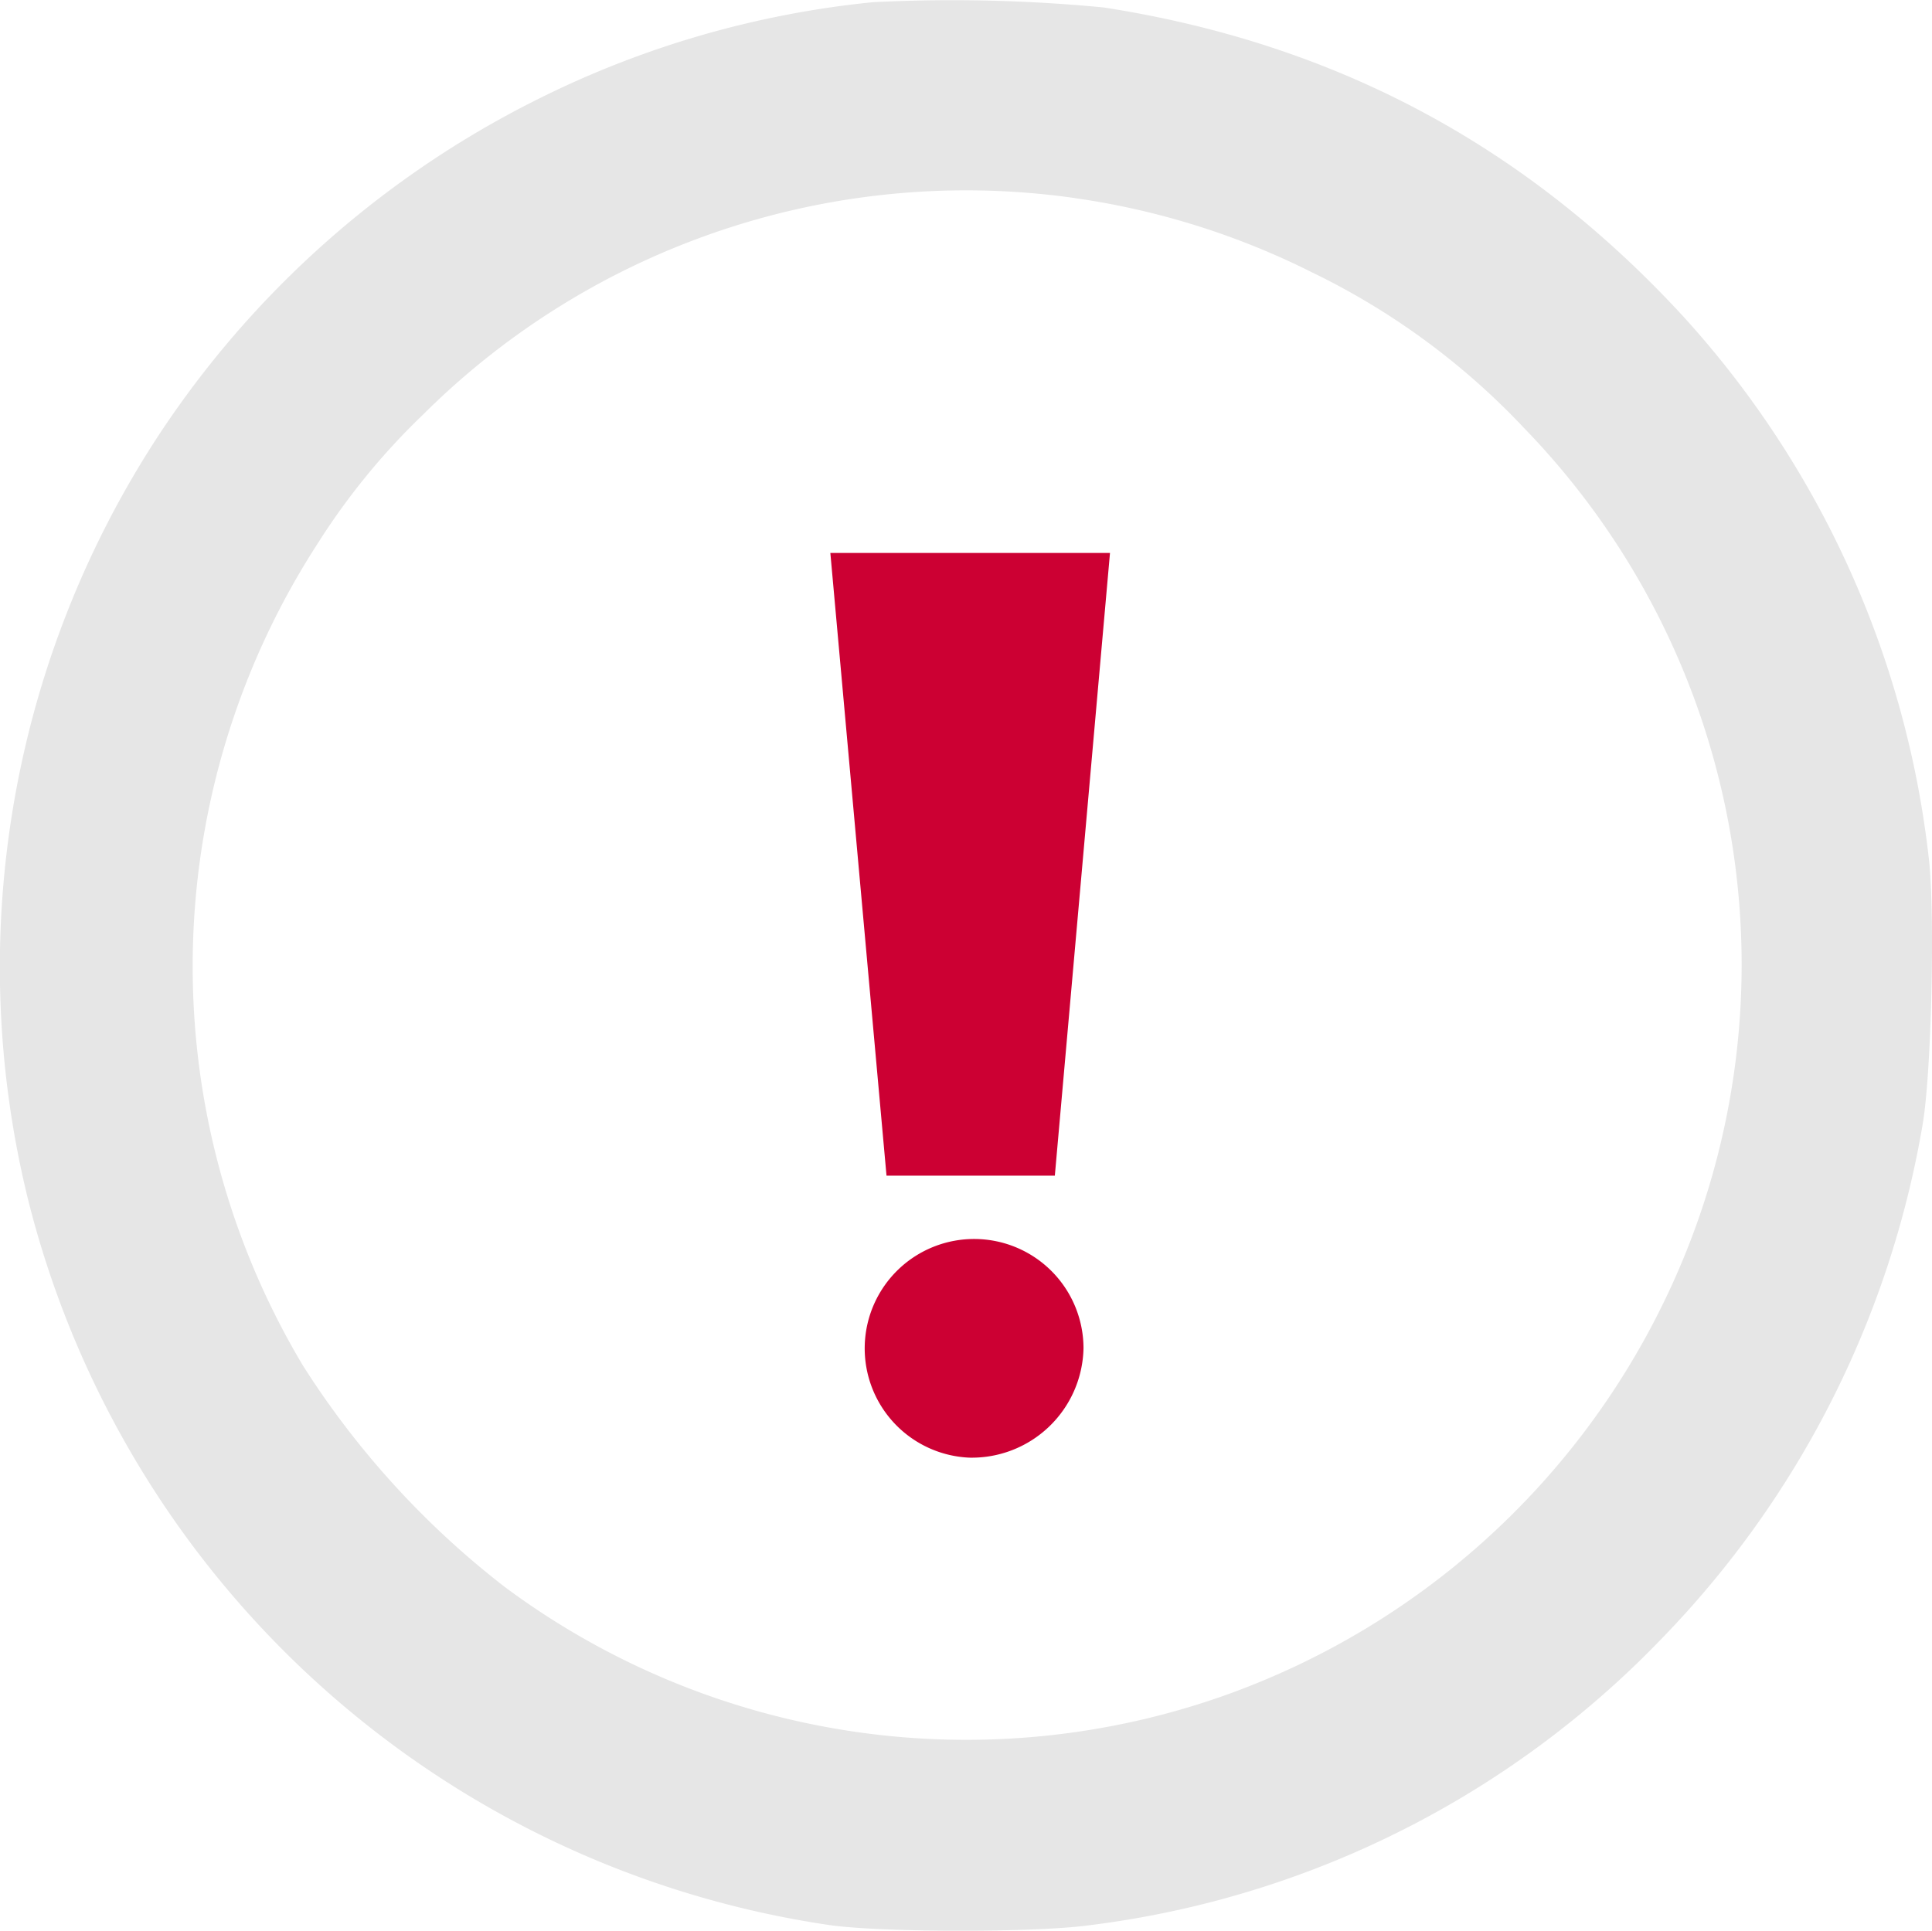 <svg xmlns="http://www.w3.org/2000/svg" width="186.138" height="186.035" viewBox="0 0 186.138 186.035">
  <g id="Group_389" data-name="Group 389" transform="translate(-327 -545.719)">
    <path id="Path_4" data-name="Path 4" d="M135.041-583.4a92.771,92.771,0,0,0-32.272,9.342,93.785,93.785,0,0,0-36.62,32.51A93.525,93.525,0,0,0,53.682-467.9a93.644,93.644,0,0,0,77.147,69.775c4.824.713,19.737.747,24.968.034A92.213,92.213,0,0,0,211-425.679a93.484,93.484,0,0,0,25.172-49.529c.849-4.824,1.223-20.246.611-25.648A92.97,92.97,0,0,0,213.139-553.1c-15.185-16.51-33.563-26.327-55.847-29.792A152.023,152.023,0,0,0,135.041-583.4Zm19.533,18.888a74.171,74.171,0,0,1,22.76,7.134A69.714,69.714,0,0,1,197.751-542.4a74.255,74.255,0,0,1,13.35,84.552,74.932,74.932,0,0,1-41.987,37.537,74.5,74.5,0,0,1-69.5-10.361,83.54,83.54,0,0,1-19.465-21.333,74.942,74.942,0,0,1,1.393-79.219A66.318,66.318,0,0,1,91.7-543.658,74.14,74.14,0,0,1,154.574-564.516Z" transform="translate(276.054 1129.331)" fill="#e6e6e6"/>
    <g id="Group_370" data-name="Group 370" transform="translate(288.52 176)">
      <path id="Path_272" data-name="Path 272" d="M131.879,510.173a10.54,10.54,0,1,1,10.991-10.53A10.767,10.767,0,0,1,131.879,510.173Z" fill="#c03"/>
      <path id="Path_273" data-name="Path 273" d="M140.108,483H123.891l-5.411-60h26.942Z" fill="#c03"/>
    </g>
  </g>
</svg>
